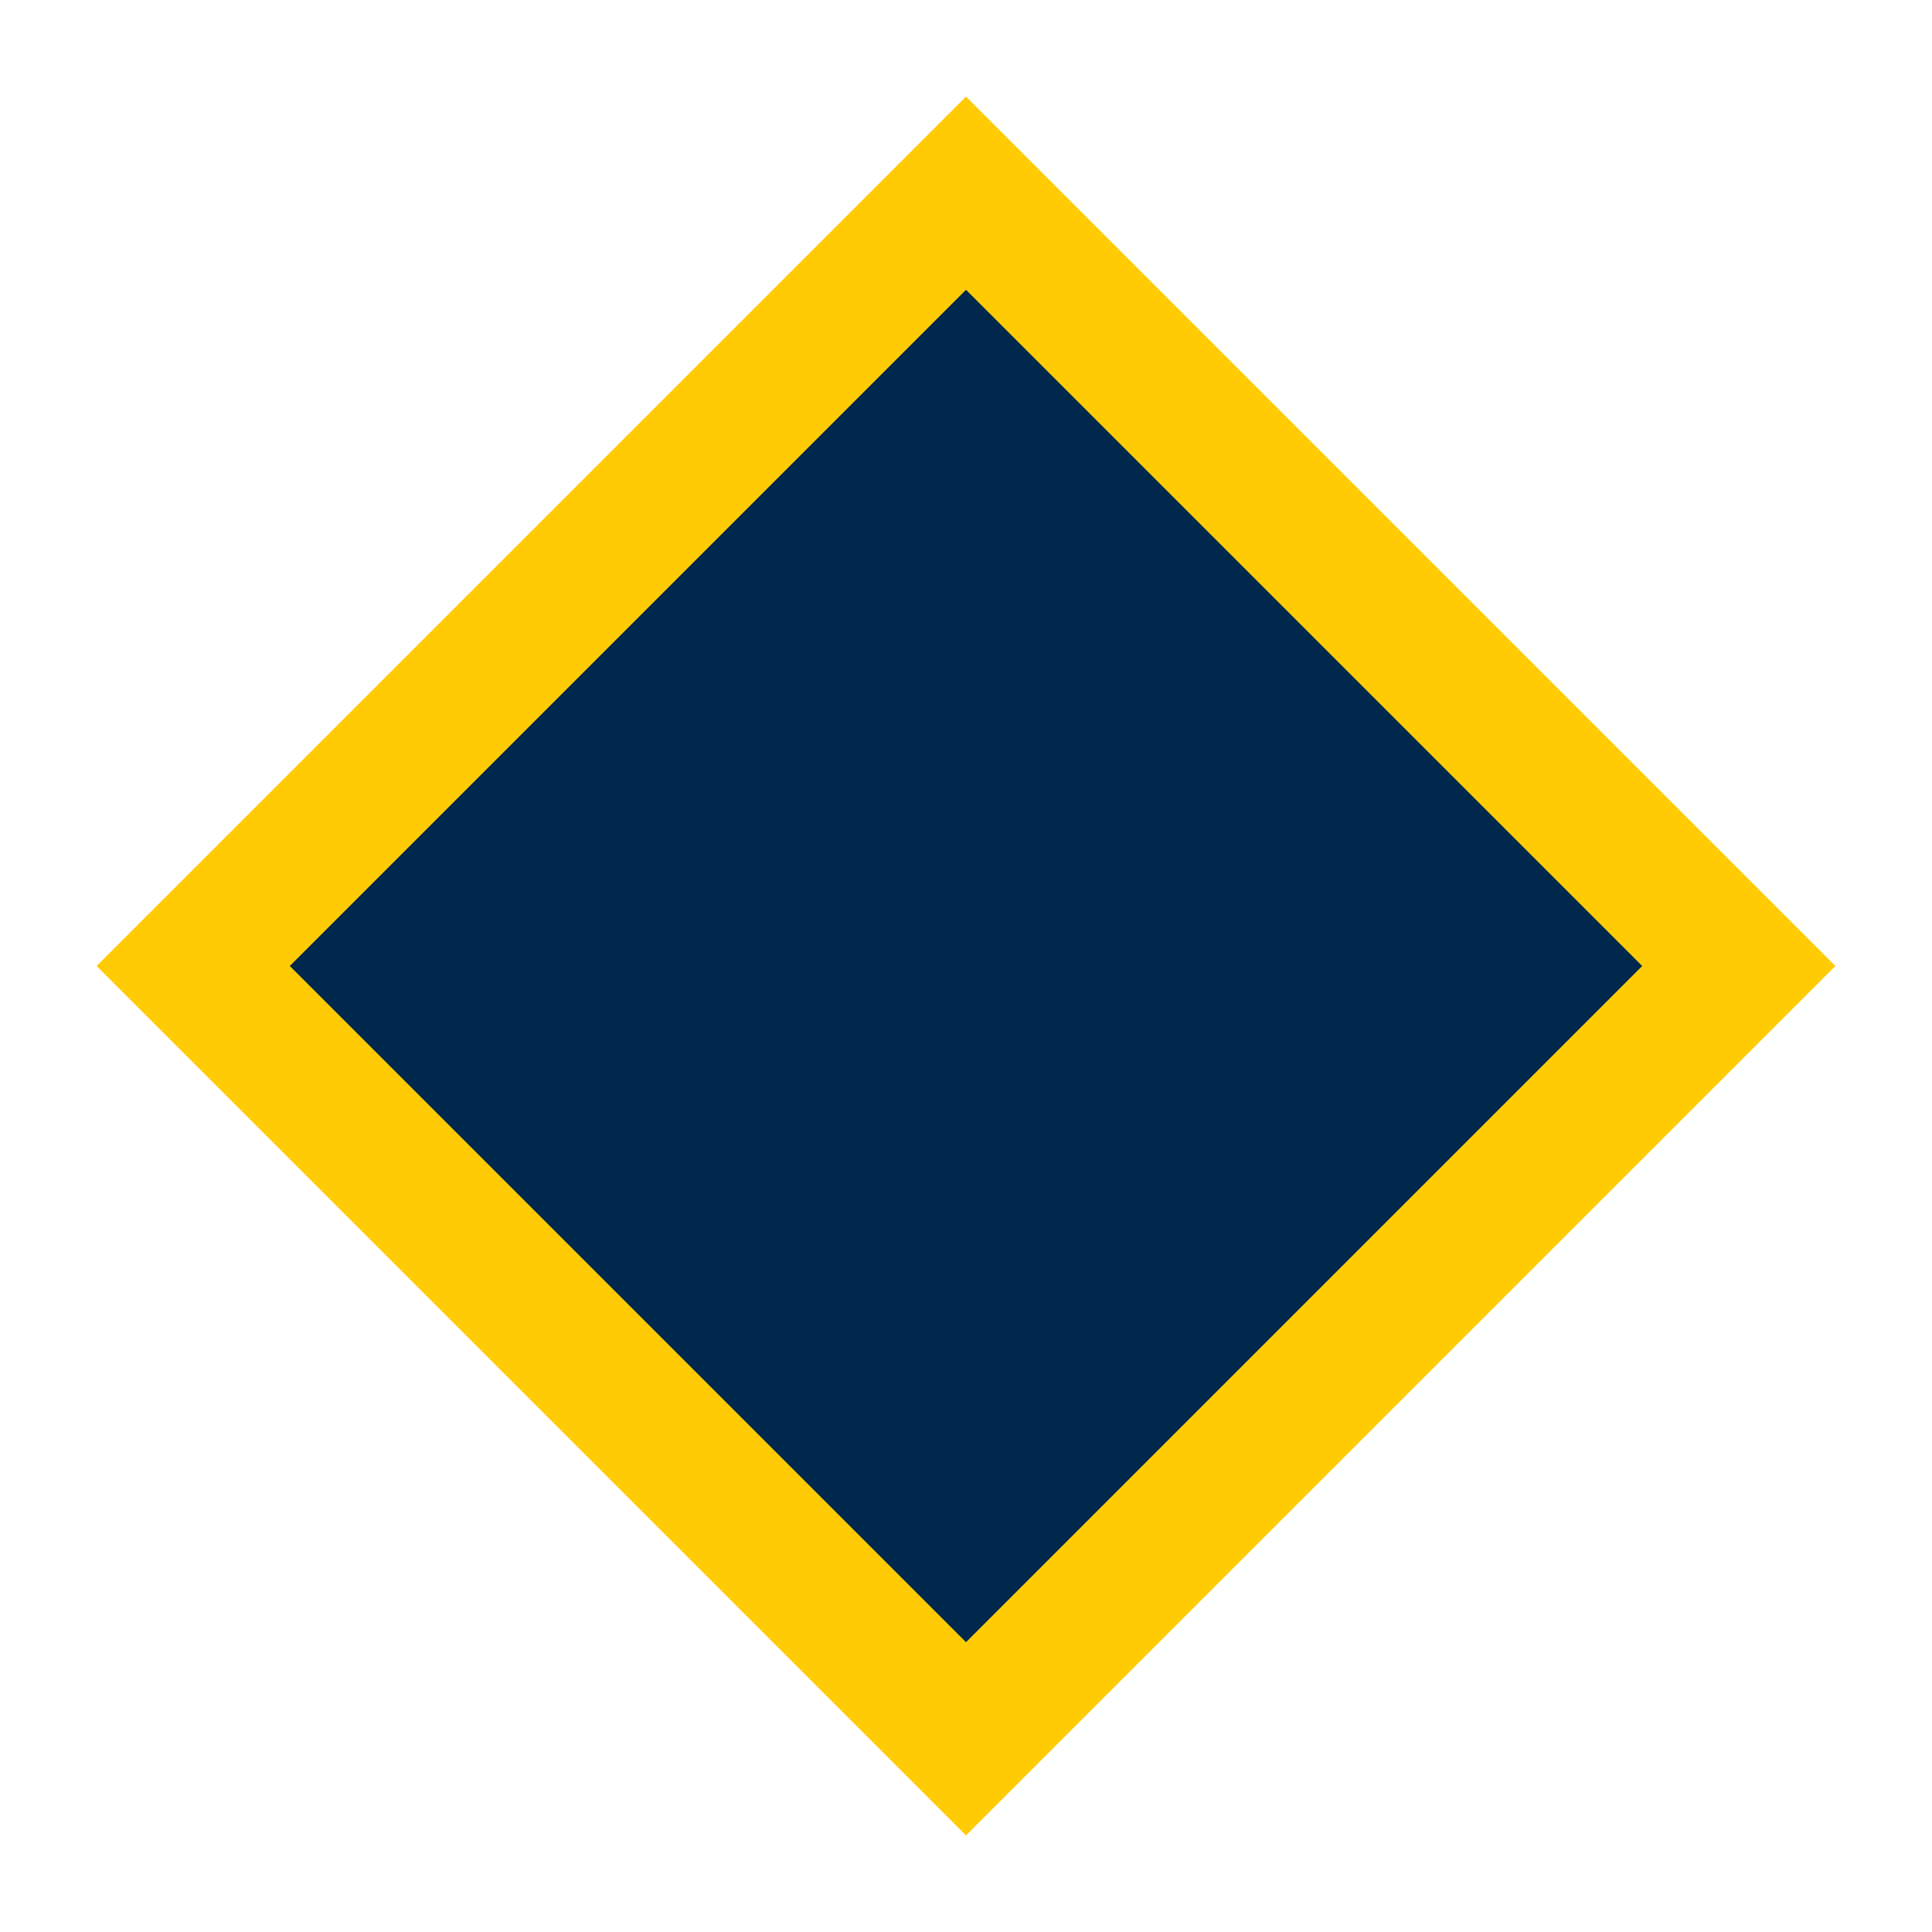 <svg xmlns="http://www.w3.org/2000/svg" viewBox="0 0 100 100" width="100" height="100">
  <path fill="#FFCB05" d="M50 5L95 50L50 95L5 50z"/>
  <path fill="#00274C" d="M50 15L85 50L50 85L15 50z"/>
</svg>
